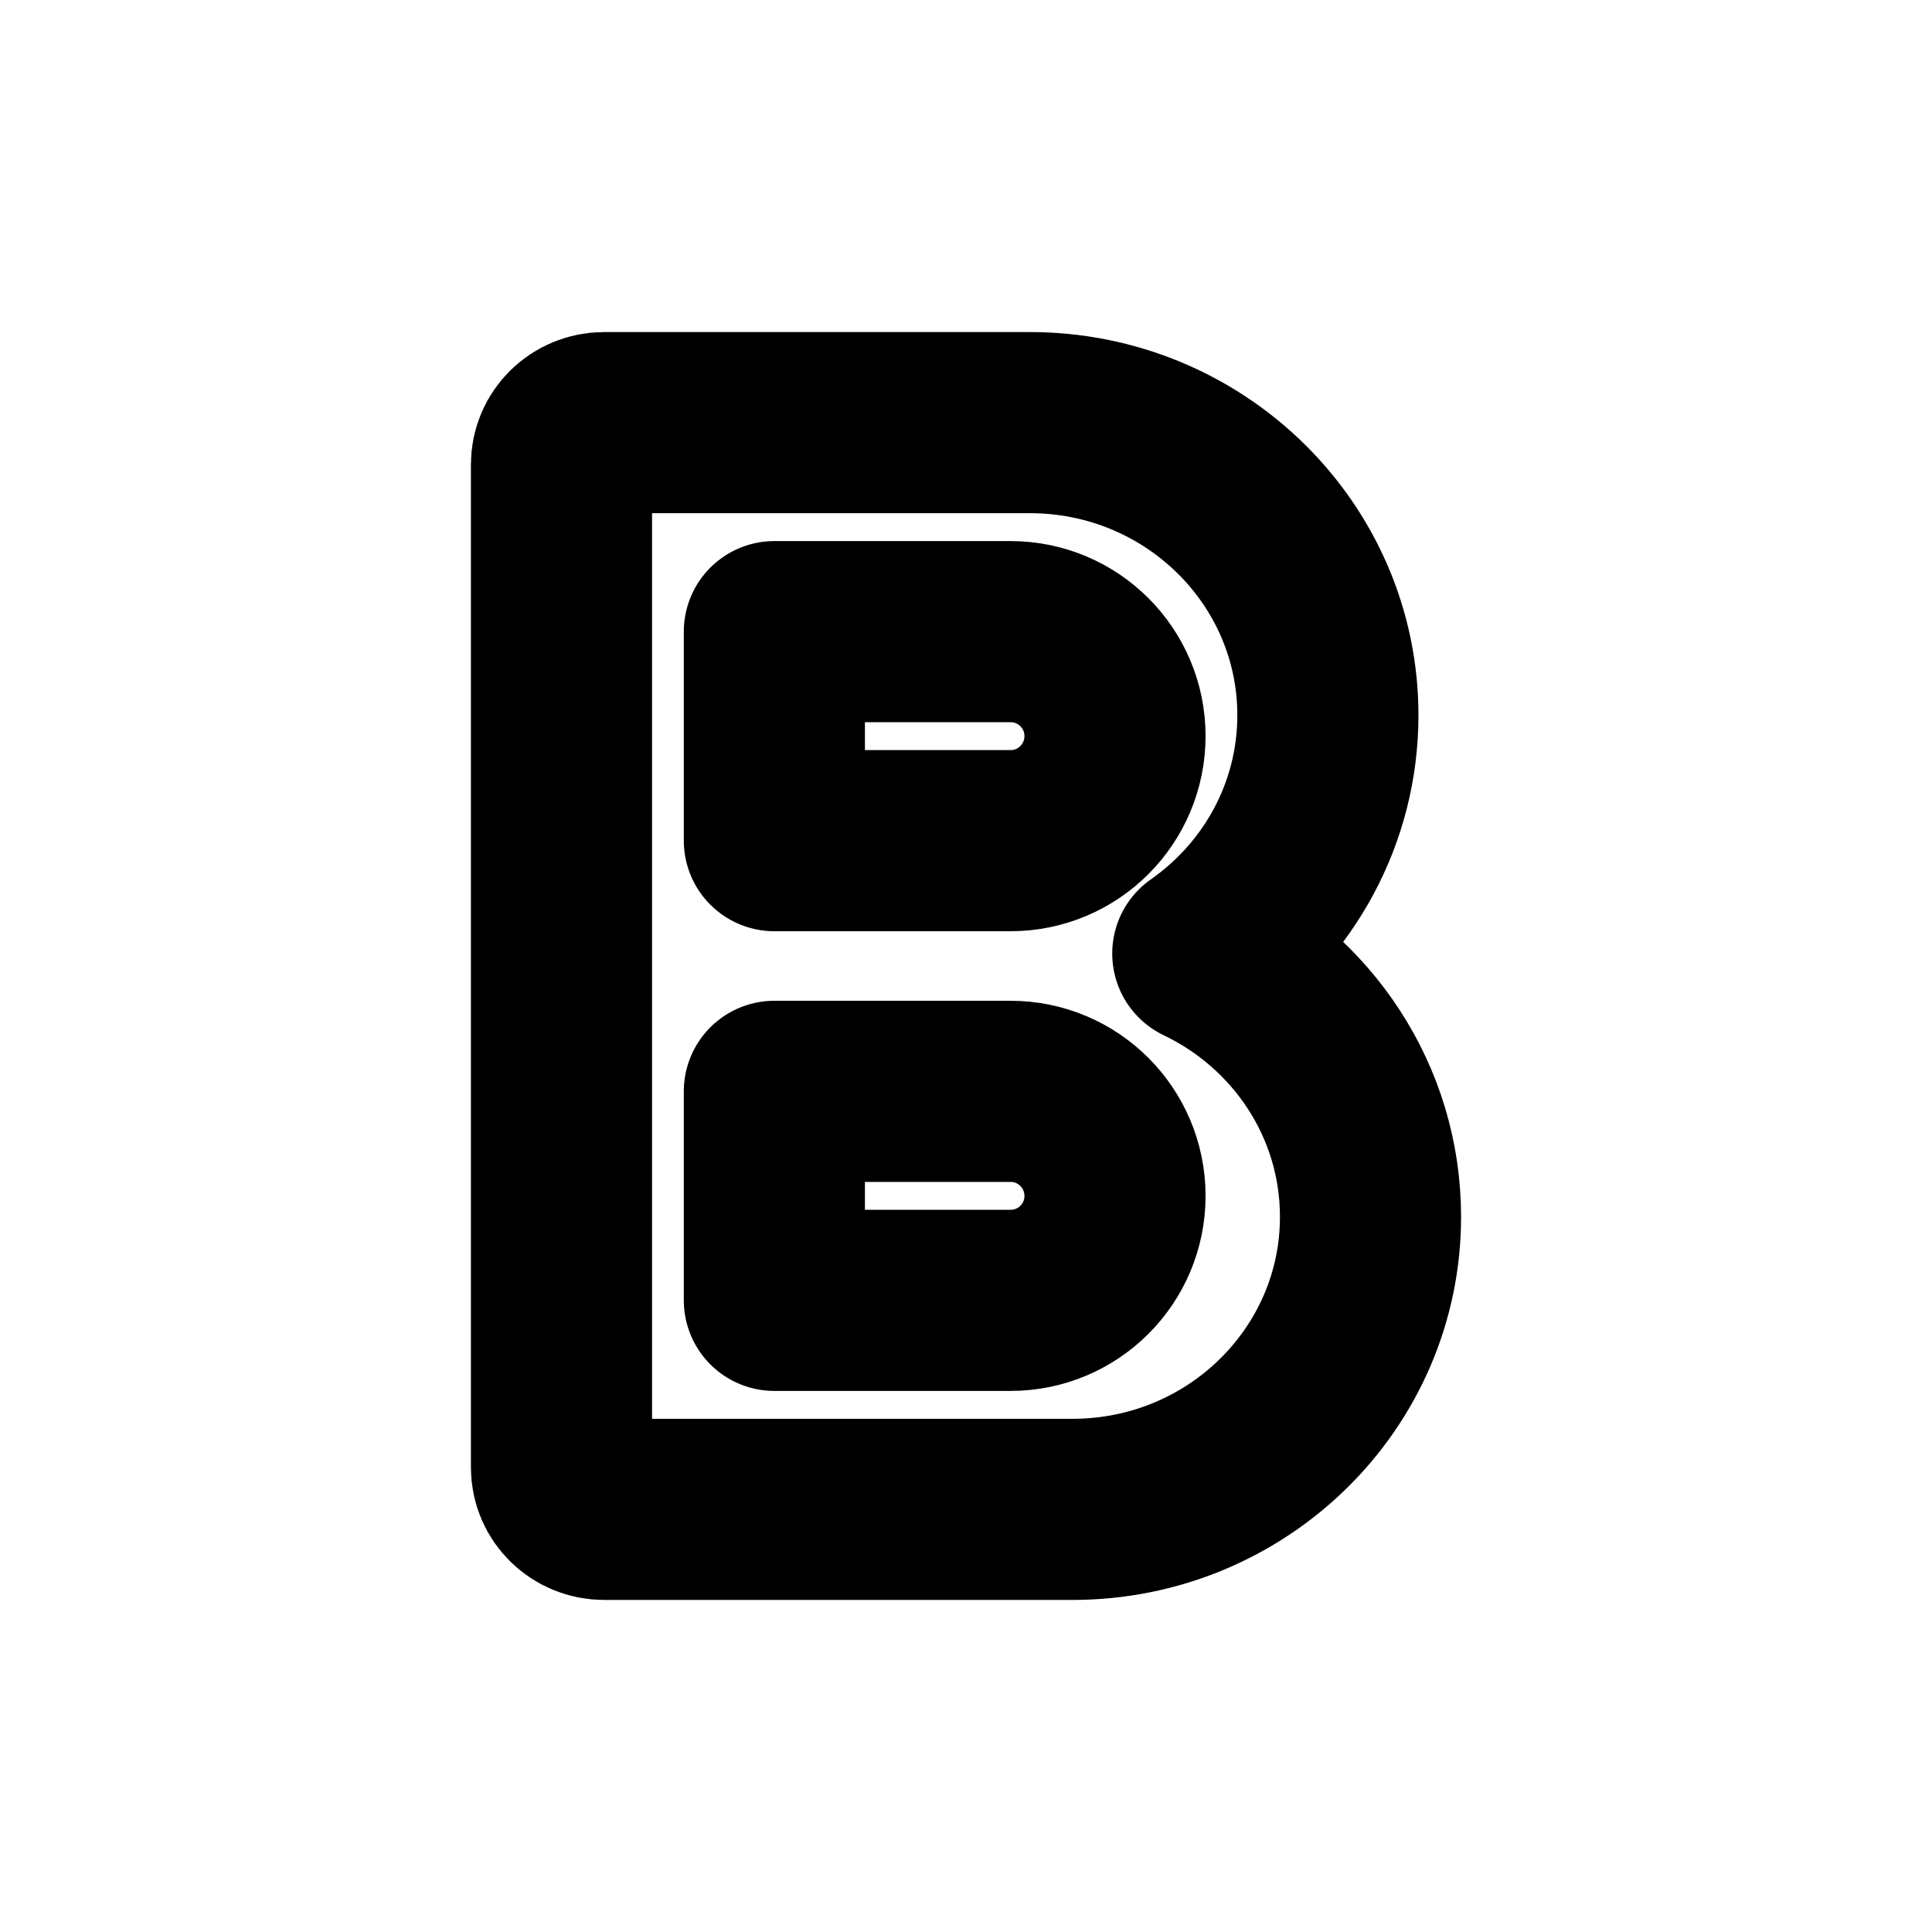 <svg width="16" height="16" viewBox="0 0 16 16" fill="none" xmlns="http://www.w3.org/2000/svg">
<g id="Text=bold, Size=16px, stroke width=1.5px">
<g id="bold">
<path d="M6.413 5.231H8.369C8.847 5.231 9.234 5.618 9.234 6.096C9.234 6.574 8.847 6.962 8.369 6.962H6.413V5.231Z" stroke="black" stroke-width="1.5" stroke-linecap="round" stroke-linejoin="round"/>
<path d="M6.413 9.038H8.369C8.847 9.038 9.234 9.426 9.234 9.904C9.234 10.382 8.847 10.769 8.369 10.769H6.413V9.038Z" stroke="black" stroke-width="1.5" stroke-linecap="round" stroke-linejoin="round"/>
<path d="M5.003 3.5H8.529C9.892 3.5 10.997 4.585 10.997 5.923C10.997 6.737 10.588 7.458 9.961 7.897C10.783 8.29 11.35 9.119 11.35 10.077C11.35 11.415 10.245 12.5 8.882 12.5H5.003C4.808 12.5 4.65 12.345 4.65 12.154V3.846C4.65 3.655 4.808 3.5 5.003 3.5Z" stroke="black" stroke-width="1.5" stroke-linecap="round" stroke-linejoin="round"/>
</g>
</g>
</svg>
